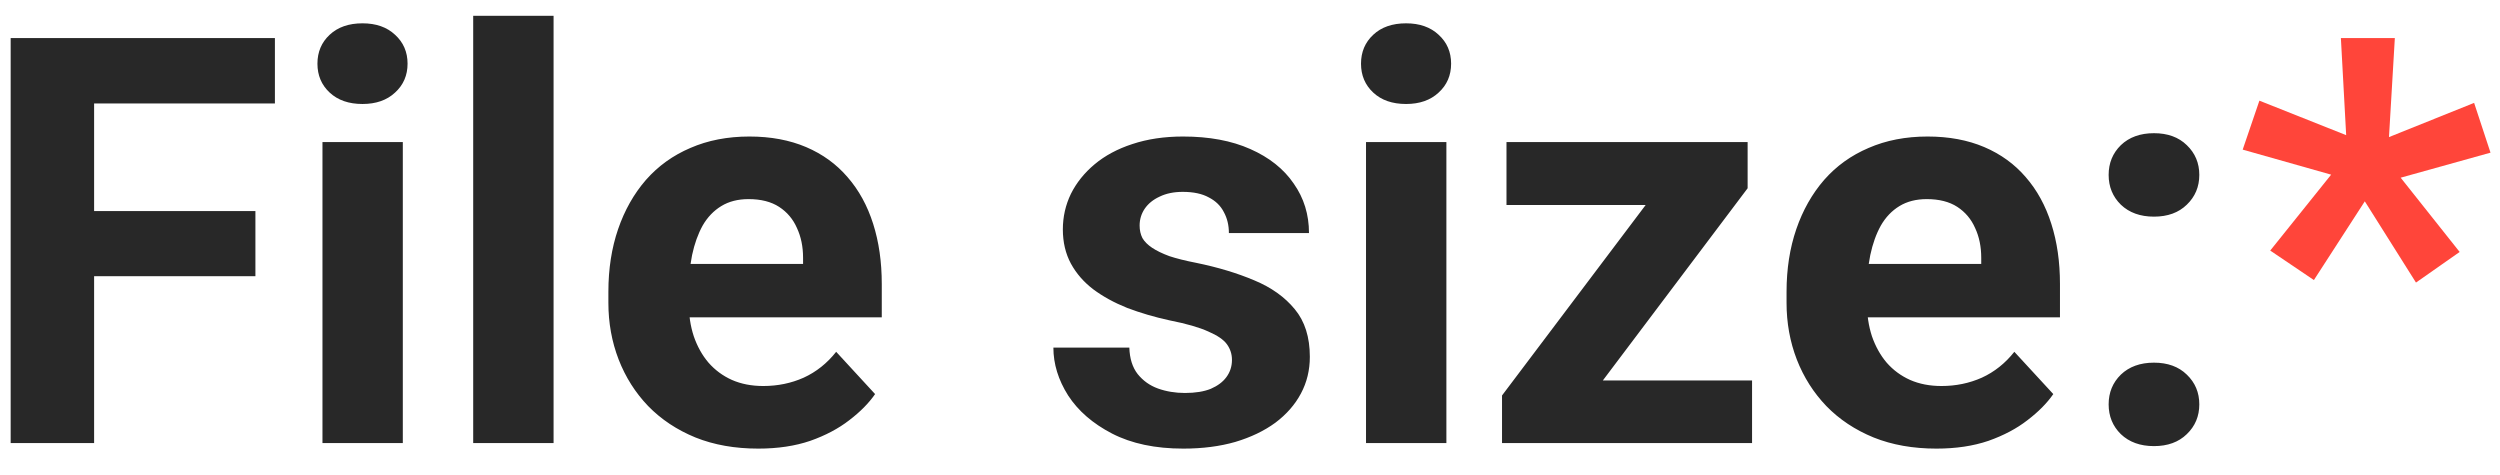 <svg width="79" height="15" viewBox="0 0 79 15" fill="none" xmlns="http://www.w3.org/2000/svg">
<path d="M2.974 1.203V14H0.337V1.203H2.974ZM8.071 6.67V8.727H2.253V6.67H8.071ZM8.687 1.203V3.269H2.253V1.203H8.687ZM12.729 4.49V14H10.19V4.49H12.729ZM10.031 2.012C10.031 1.643 10.16 1.338 10.418 1.098C10.676 0.857 11.021 0.737 11.455 0.737C11.883 0.737 12.226 0.857 12.483 1.098C12.747 1.338 12.879 1.643 12.879 2.012C12.879 2.381 12.747 2.686 12.483 2.926C12.226 3.166 11.883 3.286 11.455 3.286C11.021 3.286 10.676 3.166 10.418 2.926C10.16 2.686 10.031 2.381 10.031 2.012ZM17.493 0.5V14H14.953V0.5H17.493ZM23.962 14.176C23.224 14.176 22.561 14.059 21.976 13.824C21.39 13.584 20.892 13.253 20.481 12.831C20.077 12.409 19.767 11.92 19.55 11.363C19.333 10.801 19.225 10.203 19.225 9.57V9.219C19.225 8.498 19.327 7.839 19.532 7.241C19.737 6.644 20.03 6.125 20.411 5.686C20.798 5.246 21.267 4.909 21.817 4.675C22.368 4.435 22.989 4.314 23.681 4.314C24.355 4.314 24.952 4.426 25.474 4.648C25.995 4.871 26.432 5.188 26.783 5.598C27.141 6.008 27.41 6.5 27.592 7.074C27.773 7.643 27.864 8.275 27.864 8.973V10.027H20.306V8.34H25.377V8.146C25.377 7.795 25.312 7.481 25.184 7.206C25.061 6.925 24.873 6.702 24.621 6.538C24.369 6.374 24.047 6.292 23.654 6.292C23.32 6.292 23.033 6.365 22.793 6.512C22.553 6.658 22.356 6.863 22.204 7.127C22.058 7.391 21.946 7.701 21.87 8.059C21.8 8.41 21.765 8.797 21.765 9.219V9.57C21.765 9.951 21.817 10.303 21.923 10.625C22.034 10.947 22.189 11.226 22.389 11.46C22.594 11.694 22.84 11.876 23.127 12.005C23.42 12.134 23.751 12.198 24.12 12.198C24.577 12.198 25.002 12.11 25.395 11.935C25.793 11.753 26.136 11.48 26.423 11.117L27.653 12.453C27.454 12.74 27.182 13.016 26.836 13.279C26.496 13.543 26.086 13.76 25.605 13.93C25.125 14.094 24.577 14.176 23.962 14.176ZM38.93 11.372C38.93 11.19 38.877 11.026 38.772 10.88C38.666 10.733 38.47 10.599 38.183 10.476C37.901 10.347 37.494 10.229 36.961 10.124C36.48 10.019 36.032 9.887 35.616 9.729C35.206 9.564 34.849 9.368 34.544 9.14C34.245 8.911 34.011 8.642 33.841 8.331C33.671 8.015 33.586 7.654 33.586 7.25C33.586 6.852 33.671 6.477 33.841 6.125C34.017 5.773 34.266 5.463 34.588 5.193C34.916 4.918 35.315 4.704 35.783 4.552C36.258 4.394 36.791 4.314 37.383 4.314C38.209 4.314 38.918 4.446 39.51 4.71C40.107 4.974 40.565 5.337 40.881 5.8C41.203 6.257 41.364 6.778 41.364 7.364H38.833C38.833 7.118 38.78 6.898 38.675 6.705C38.575 6.506 38.417 6.351 38.2 6.239C37.989 6.122 37.714 6.063 37.374 6.063C37.093 6.063 36.85 6.113 36.645 6.213C36.44 6.307 36.281 6.436 36.17 6.6C36.065 6.758 36.012 6.934 36.012 7.127C36.012 7.273 36.041 7.405 36.1 7.522C36.164 7.634 36.267 7.736 36.407 7.83C36.548 7.924 36.73 8.012 36.952 8.094C37.181 8.17 37.462 8.24 37.796 8.305C38.481 8.445 39.094 8.63 39.633 8.858C40.172 9.081 40.6 9.386 40.916 9.772C41.232 10.153 41.391 10.654 41.391 11.275C41.391 11.697 41.297 12.084 41.109 12.435C40.922 12.787 40.652 13.095 40.301 13.358C39.949 13.616 39.527 13.818 39.035 13.965C38.549 14.105 38.001 14.176 37.392 14.176C36.507 14.176 35.757 14.018 35.142 13.701C34.532 13.385 34.069 12.983 33.753 12.497C33.442 12.005 33.287 11.501 33.287 10.985H35.687C35.698 11.331 35.786 11.609 35.95 11.82C36.12 12.031 36.334 12.184 36.592 12.277C36.855 12.371 37.14 12.418 37.444 12.418C37.773 12.418 38.045 12.374 38.262 12.286C38.478 12.192 38.643 12.069 38.754 11.917C38.871 11.759 38.93 11.577 38.93 11.372ZM45.706 4.49V14H43.166V4.49H45.706ZM43.008 2.012C43.008 1.643 43.137 1.338 43.395 1.098C43.652 0.857 43.998 0.737 44.432 0.737C44.859 0.737 45.202 0.857 45.46 1.098C45.724 1.338 45.855 1.643 45.855 2.012C45.855 2.381 45.724 2.686 45.46 2.926C45.202 3.166 44.859 3.286 44.432 3.286C43.998 3.286 43.652 3.166 43.395 2.926C43.137 2.686 43.008 2.381 43.008 2.012ZM55.365 12.023V14H48.141V12.023H55.365ZM55.225 5.949L49.16 14H47.464V12.497L53.502 4.49H55.225V5.949ZM54.328 4.49V6.477H47.605V4.49H54.328ZM61.192 14.176C60.454 14.176 59.792 14.059 59.206 13.824C58.62 13.584 58.122 13.253 57.712 12.831C57.308 12.409 56.997 11.92 56.78 11.363C56.563 10.801 56.455 10.203 56.455 9.57V9.219C56.455 8.498 56.558 7.839 56.763 7.241C56.968 6.644 57.261 6.125 57.642 5.686C58.028 5.246 58.497 4.909 59.048 4.675C59.599 4.435 60.22 4.314 60.911 4.314C61.585 4.314 62.183 4.426 62.704 4.648C63.226 4.871 63.662 5.188 64.014 5.598C64.371 6.008 64.641 6.5 64.822 7.074C65.004 7.643 65.095 8.275 65.095 8.973V10.027H57.536V8.34H62.607V8.146C62.607 7.795 62.543 7.481 62.414 7.206C62.291 6.925 62.103 6.702 61.852 6.538C61.6 6.374 61.277 6.292 60.885 6.292C60.551 6.292 60.264 6.365 60.023 6.512C59.783 6.658 59.587 6.863 59.435 7.127C59.288 7.391 59.177 7.701 59.101 8.059C59.03 8.41 58.995 8.797 58.995 9.219V9.57C58.995 9.951 59.048 10.303 59.153 10.625C59.265 10.947 59.42 11.226 59.619 11.46C59.824 11.694 60.07 11.876 60.357 12.005C60.65 12.134 60.981 12.198 61.351 12.198C61.808 12.198 62.232 12.11 62.625 11.935C63.023 11.753 63.366 11.48 63.653 11.117L64.884 12.453C64.685 12.74 64.412 13.016 64.066 13.279C63.727 13.543 63.316 13.76 62.836 13.93C62.355 14.094 61.808 14.176 61.192 14.176ZM66.633 12.778C66.633 12.403 66.762 12.09 67.019 11.838C67.283 11.586 67.632 11.46 68.065 11.46C68.499 11.46 68.845 11.586 69.103 11.838C69.366 12.09 69.498 12.403 69.498 12.778C69.498 13.153 69.366 13.467 69.103 13.719C68.845 13.971 68.499 14.097 68.065 14.097C67.632 14.097 67.283 13.971 67.019 13.719C66.762 13.467 66.633 13.153 66.633 12.778ZM66.633 5.527C66.633 5.152 66.762 4.839 67.019 4.587C67.283 4.335 67.632 4.209 68.065 4.209C68.499 4.209 68.845 4.335 69.103 4.587C69.366 4.839 69.498 5.152 69.498 5.527C69.498 5.902 69.366 6.216 69.103 6.468C68.845 6.72 68.499 6.846 68.065 6.846C67.632 6.846 67.283 6.72 67.019 6.468C66.762 6.216 66.633 5.902 66.633 5.527Z" fill="#282828"/>
<path d="M71.739 7.918L73.664 5.519L70.869 4.728L71.397 3.181L74.139 4.271L73.972 1.203H75.677L75.492 4.332L78.182 3.251L78.7 4.824L75.861 5.615L77.725 7.962L76.345 8.929L74.728 6.362L73.119 8.85L71.739 7.918Z" fill="#FF453A"/>
</svg>
